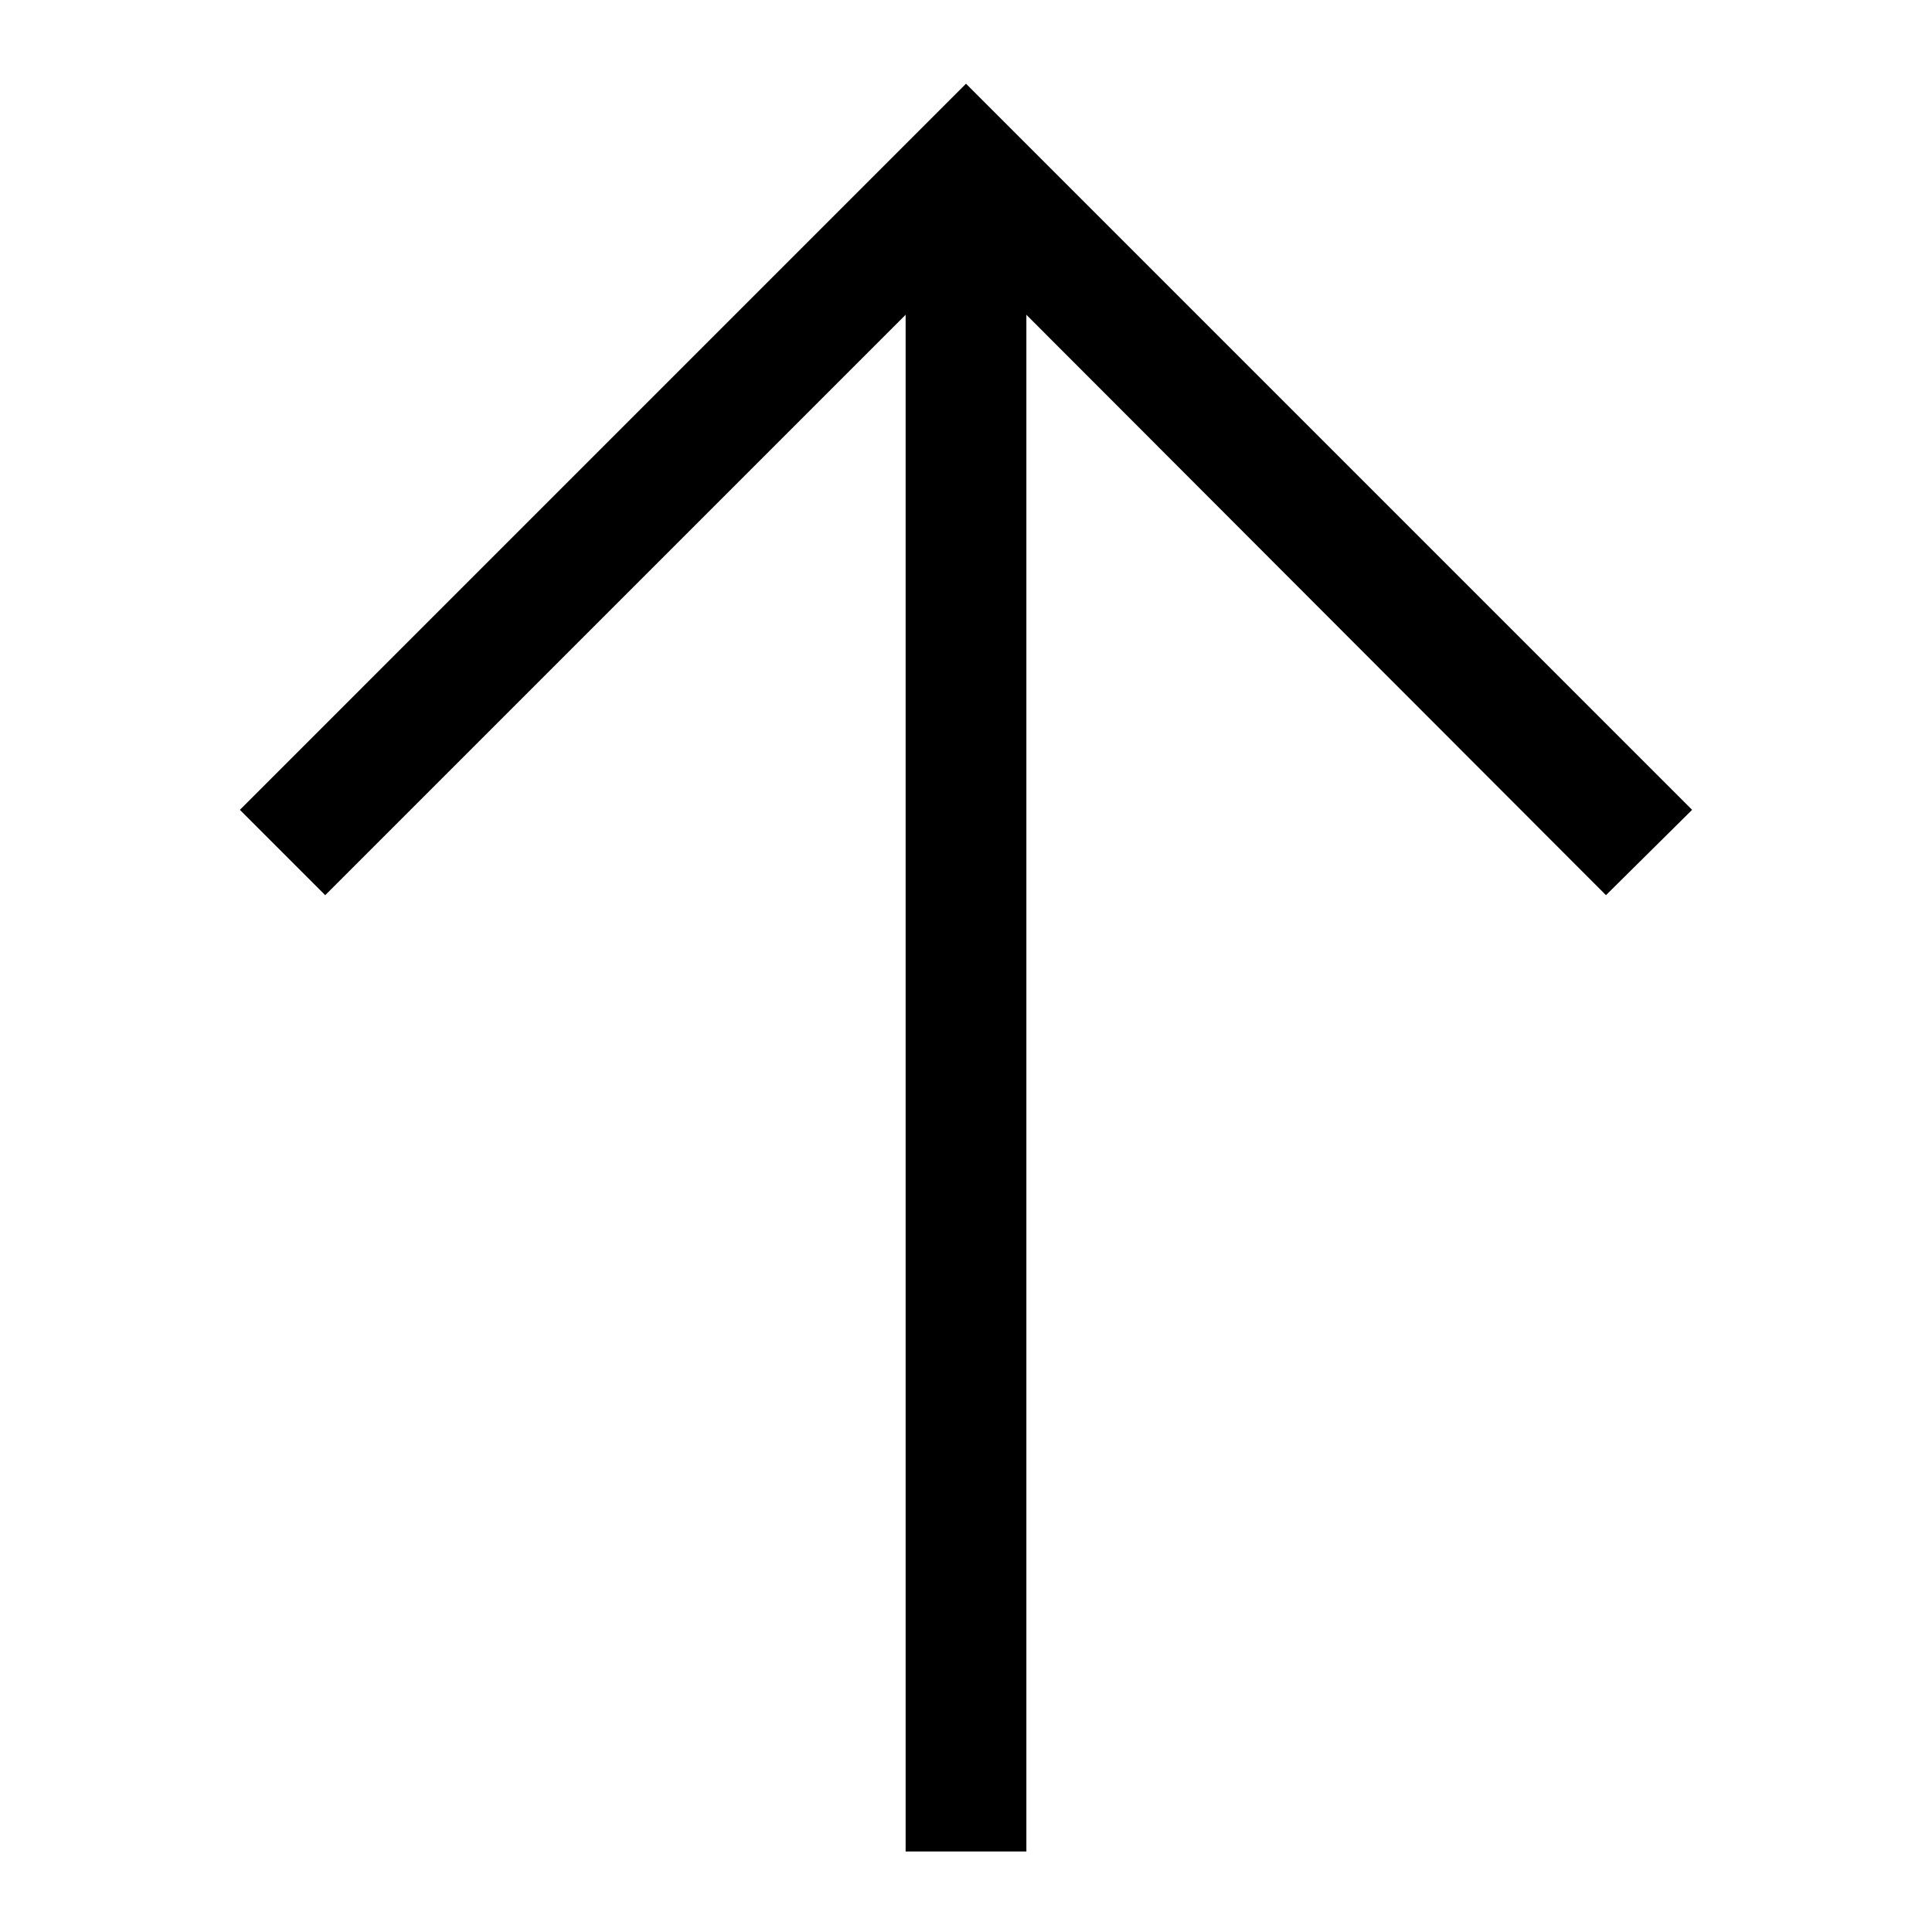 <svg id="Layer_1" data-name="Layer 1" xmlns="http://www.w3.org/2000/svg" viewBox="0 0 24 24"><title>iconoteka_arrow_up_m_a</title><polygon points="2.98 10.06 4.04 11.12 11.25 3.91 11.25 23 12.75 23 12.75 3.91 19.95 11.12 21.02 10.06 12 1.04 2.98 10.06"/></svg>